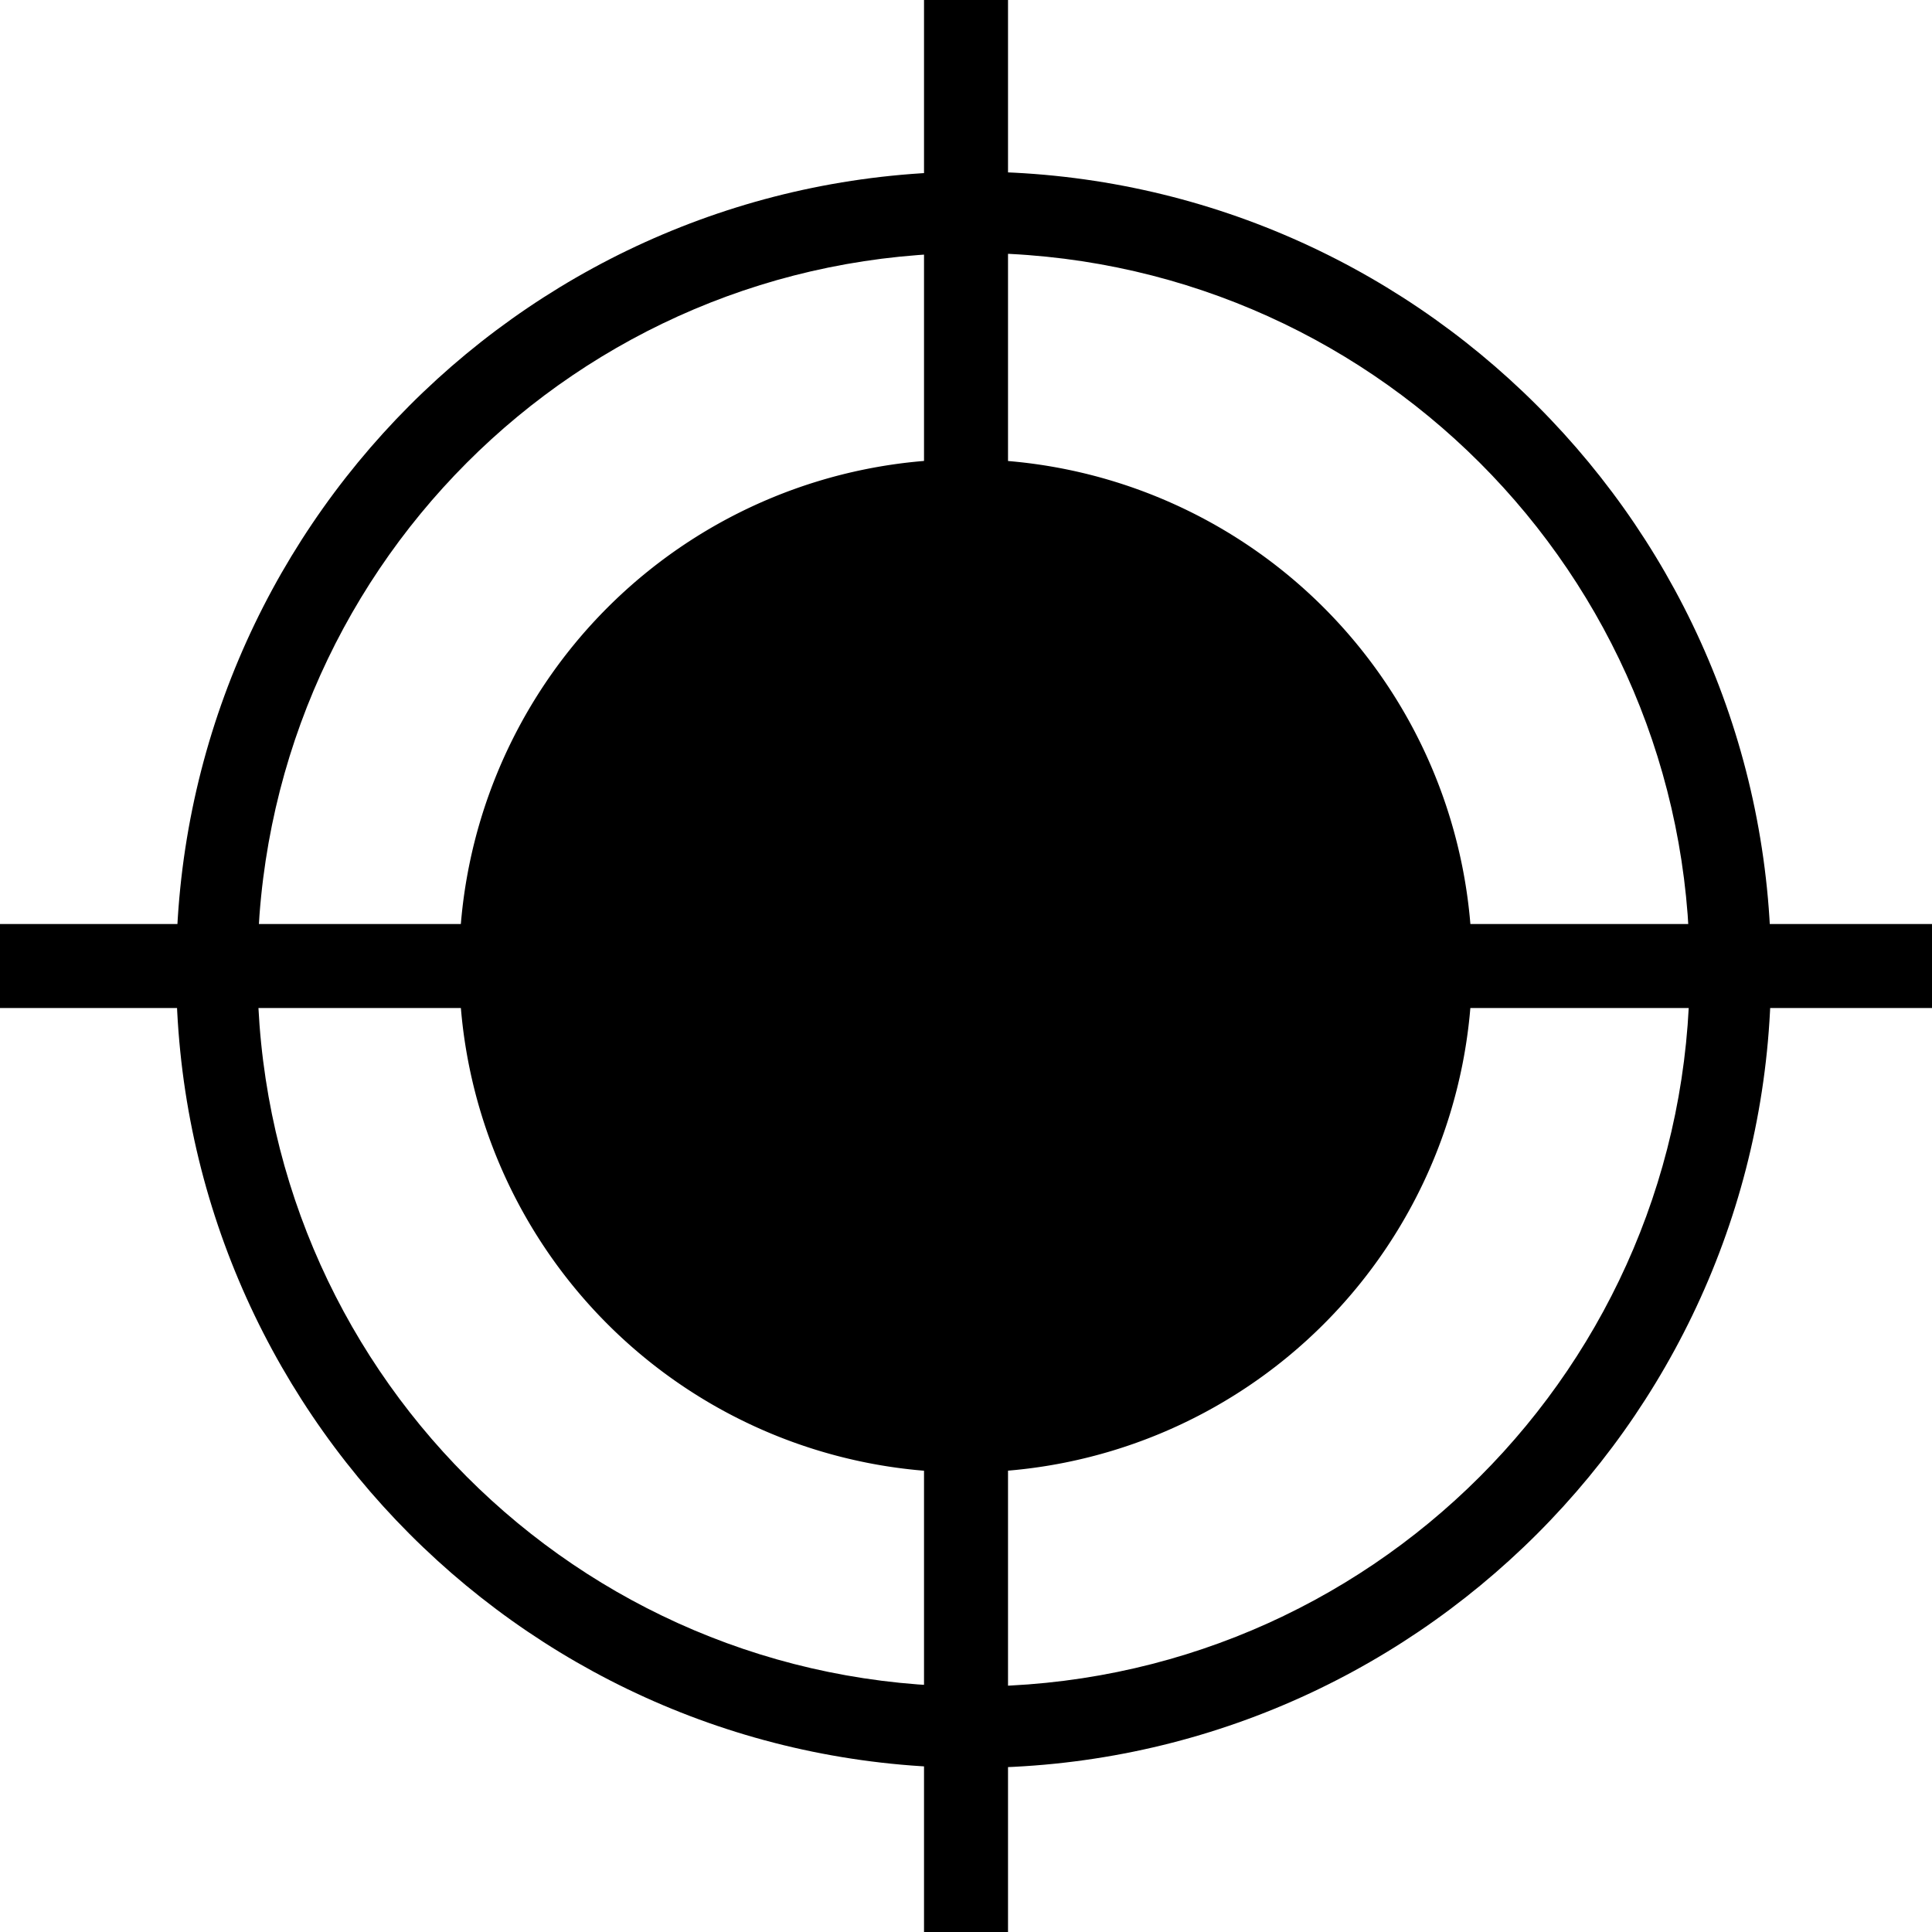 <?xml version="1.0" encoding="UTF-8" standalone="no"?>
<!-- Created with Inkscape (http://www.inkscape.org/) -->

<svg
   xmlns:dc="http://purl.org/dc/elements/1.1/"
   xmlns:cc="http://creativecommons.org/ns#"
   xmlns:rdf="http://www.w3.org/1999/02/22-rdf-syntax-ns#"
   xmlns:svg="http://www.w3.org/2000/svg"
   xmlns="http://www.w3.org/2000/svg"
   xmlns:sodipodi="http://sodipodi.sourceforge.net/DTD/sodipodi-0.dtd"
   xmlns:inkscape="http://www.inkscape.org/namespaces/inkscape"
   width="48"
   height="48"
   id="svg2"
   inkscape:label="Pozadí"
   version="1.1"
   inkscape:version="0.48.4 r9939"
   sodipodi:docname="ic_menu_gps_off.svg">
  <defs
     id="defs3" />
  <sodipodi:namedview
     id="base"
     pagecolor="#ffffff"
     bordercolor="#666666"
     borderopacity="1.0"
     inkscape:pageopacity="0.0"
     inkscape:pageshadow="2"
     inkscape:zoom="7.919596"
     inkscape:cx="13.985207"
     inkscape:cy="29.054035"
     inkscape:document-units="px"
     inkscape:current-layer="layer1"
     showgrid="false"
     inkscape:window-width="1237"
     inkscape:window-height="780"
     inkscape:window-x="41"
     inkscape:window-y="-3"
     inkscape:window-maximized="1" />
  <g
     inkscape:label="Vrstva 1"
     inkscape:groupmode="layer"
     id="layer1"
     transform="translate(0,-1004.362)">
    <path
       sodipodi:type="arc"
       style="fill:#000000;fill-opacity:1;fill-rule:nonzero;stroke:none"
       id="path2986"
       sodipodi:cx="21.383928"
       sodipodi:cy="22.107143"
       sodipodi:rx="10.357142"
       sodipodi:ry="10.133928"
       d="m 31.741,22.107 a 10.357,10.134 0 1 1 -20.714,0 10.357,10.134 0 1 1 20.714,0 z"
       transform="matrix(1.215,0,0,1.242,-1.991,1000.901)" />
    <path
       style="font-size:medium;font-style:normal;font-variant:normal;font-weight:normal;font-stretch:normal;text-indent:0;text-align:start;text-decoration:none;line-height:normal;letter-spacing:normal;word-spacing:normal;text-transform:none;direction:ltr;block-progression:tb;writing-mode:lr-tb;text-anchor:start;baseline-shift:baseline;color:#000000;fill:#000000;fill-opacity:1;stroke:none;stroke-width:2.012;marker:none;visibility:visible;display:inline;overflow:visible;enable-background:accumulate;font-family:Sans;-inkscape-font-specification:Sans"
       d="m 24.173,1008.626 c -10.938,0 -19.797,8.891 -19.797,19.829 0,10.938 8.86,19.829 19.797,19.829 10.938,0 19.829,-8.891 19.829,-19.829 0,-10.938 -8.891,-19.829 -19.829,-19.829 z m 0,2.021 c 9.839,0 17.808,7.969 17.808,17.808 0,9.839 -7.969,17.808 -17.808,17.808 -9.839,0 -17.777,-7.969 -17.777,-17.808 0,-9.839 7.938,-17.808 17.777,-17.808 z"
       id="path3756"
       inkscape:connector-curvature="0" />
    <rect
       style="fill:#000000;stroke:none"
       id="rect3762"
       width="2.087"
       height="48"
       x="22.957"
       y="1004.362" />
    <rect
       y="-48"
       x="1027.319"
       height="48"
       width="2.087"
       id="rect3764"
       style="fill:#000000;stroke:none"
       transform="matrix(0,1,-1,0,0,0)" />
  </g>
</svg>
